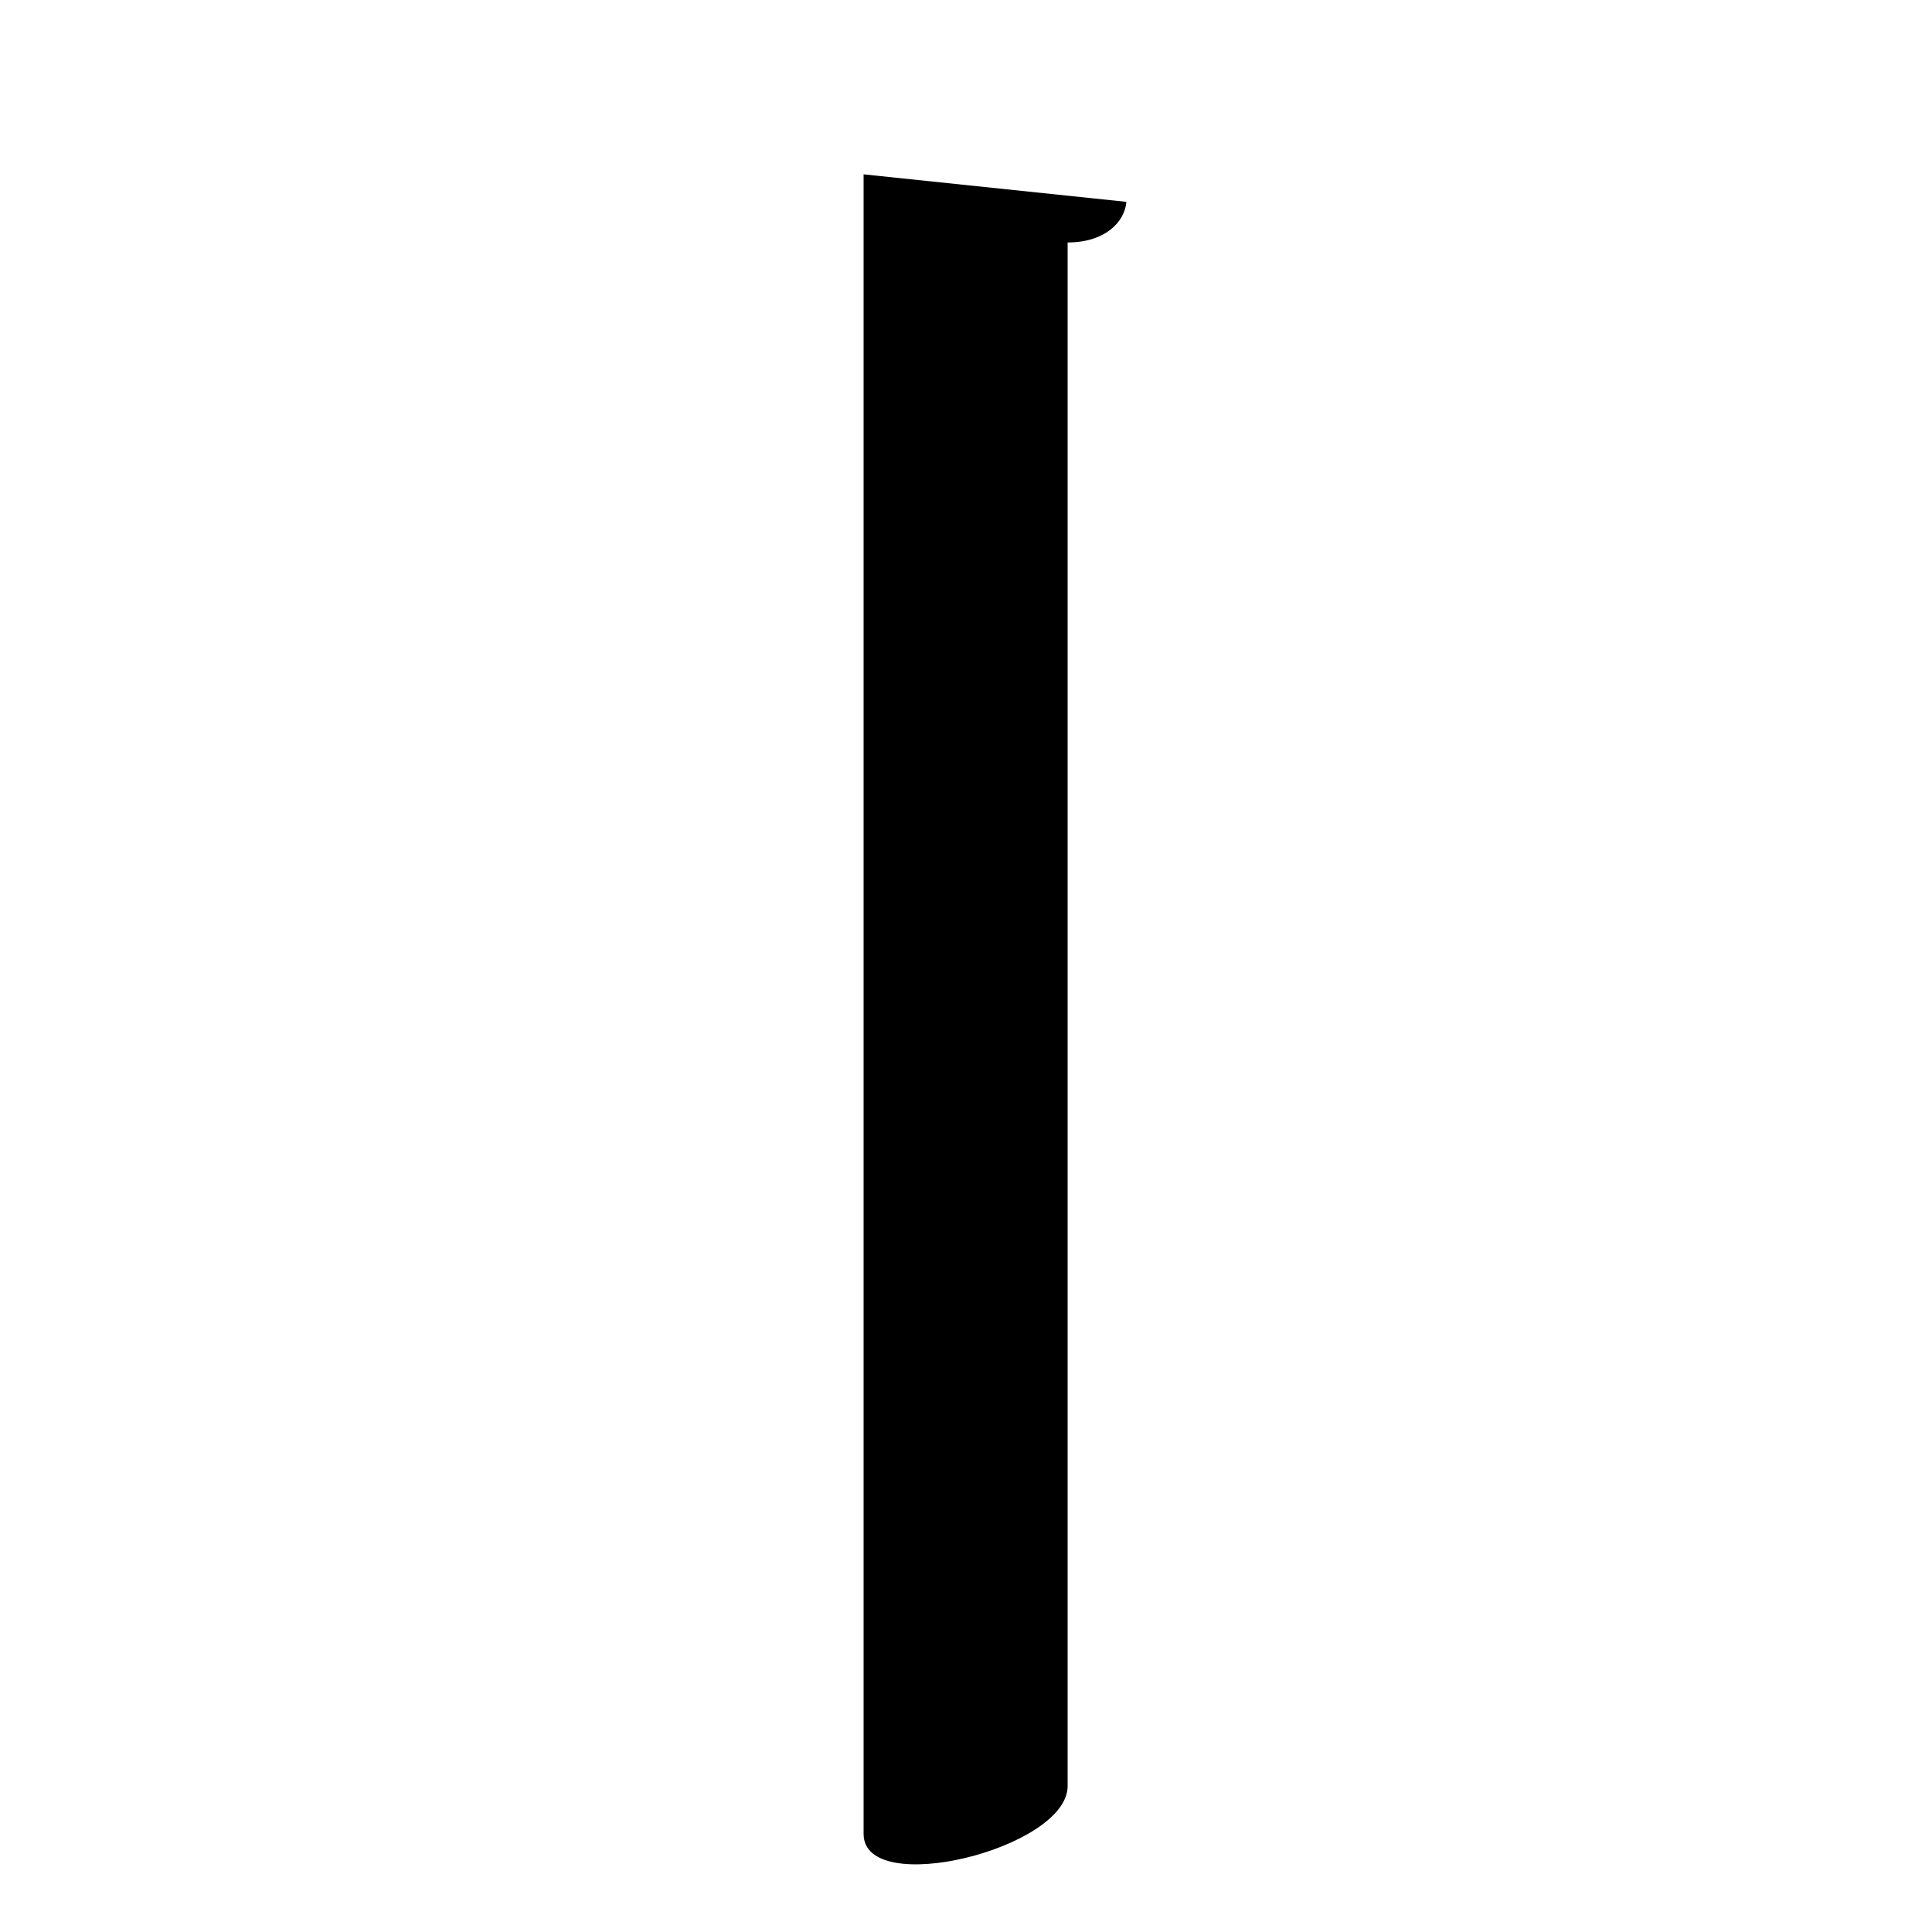 <?xml version="1.0" encoding="UTF-8" standalone="no"?>
<svg viewBox="0 0 2000 2000" version="1.1" xmlns="http://www.w3.org/2000/svg" xmlns:sodipodi="http://sodipodi.sourceforge.net/DTD/sodipodi-0.dtd">
	
      <path d="m 894,180.48 v 1718 c 0,67.36 211.2,15.23 211.2,-49.48 V 251 c 38.55,6e-5 59.08,-21.03 60.83,-42.05 z" id="path1359" sodipodi:nodetypes="cssccc"></path>
    
</svg>
